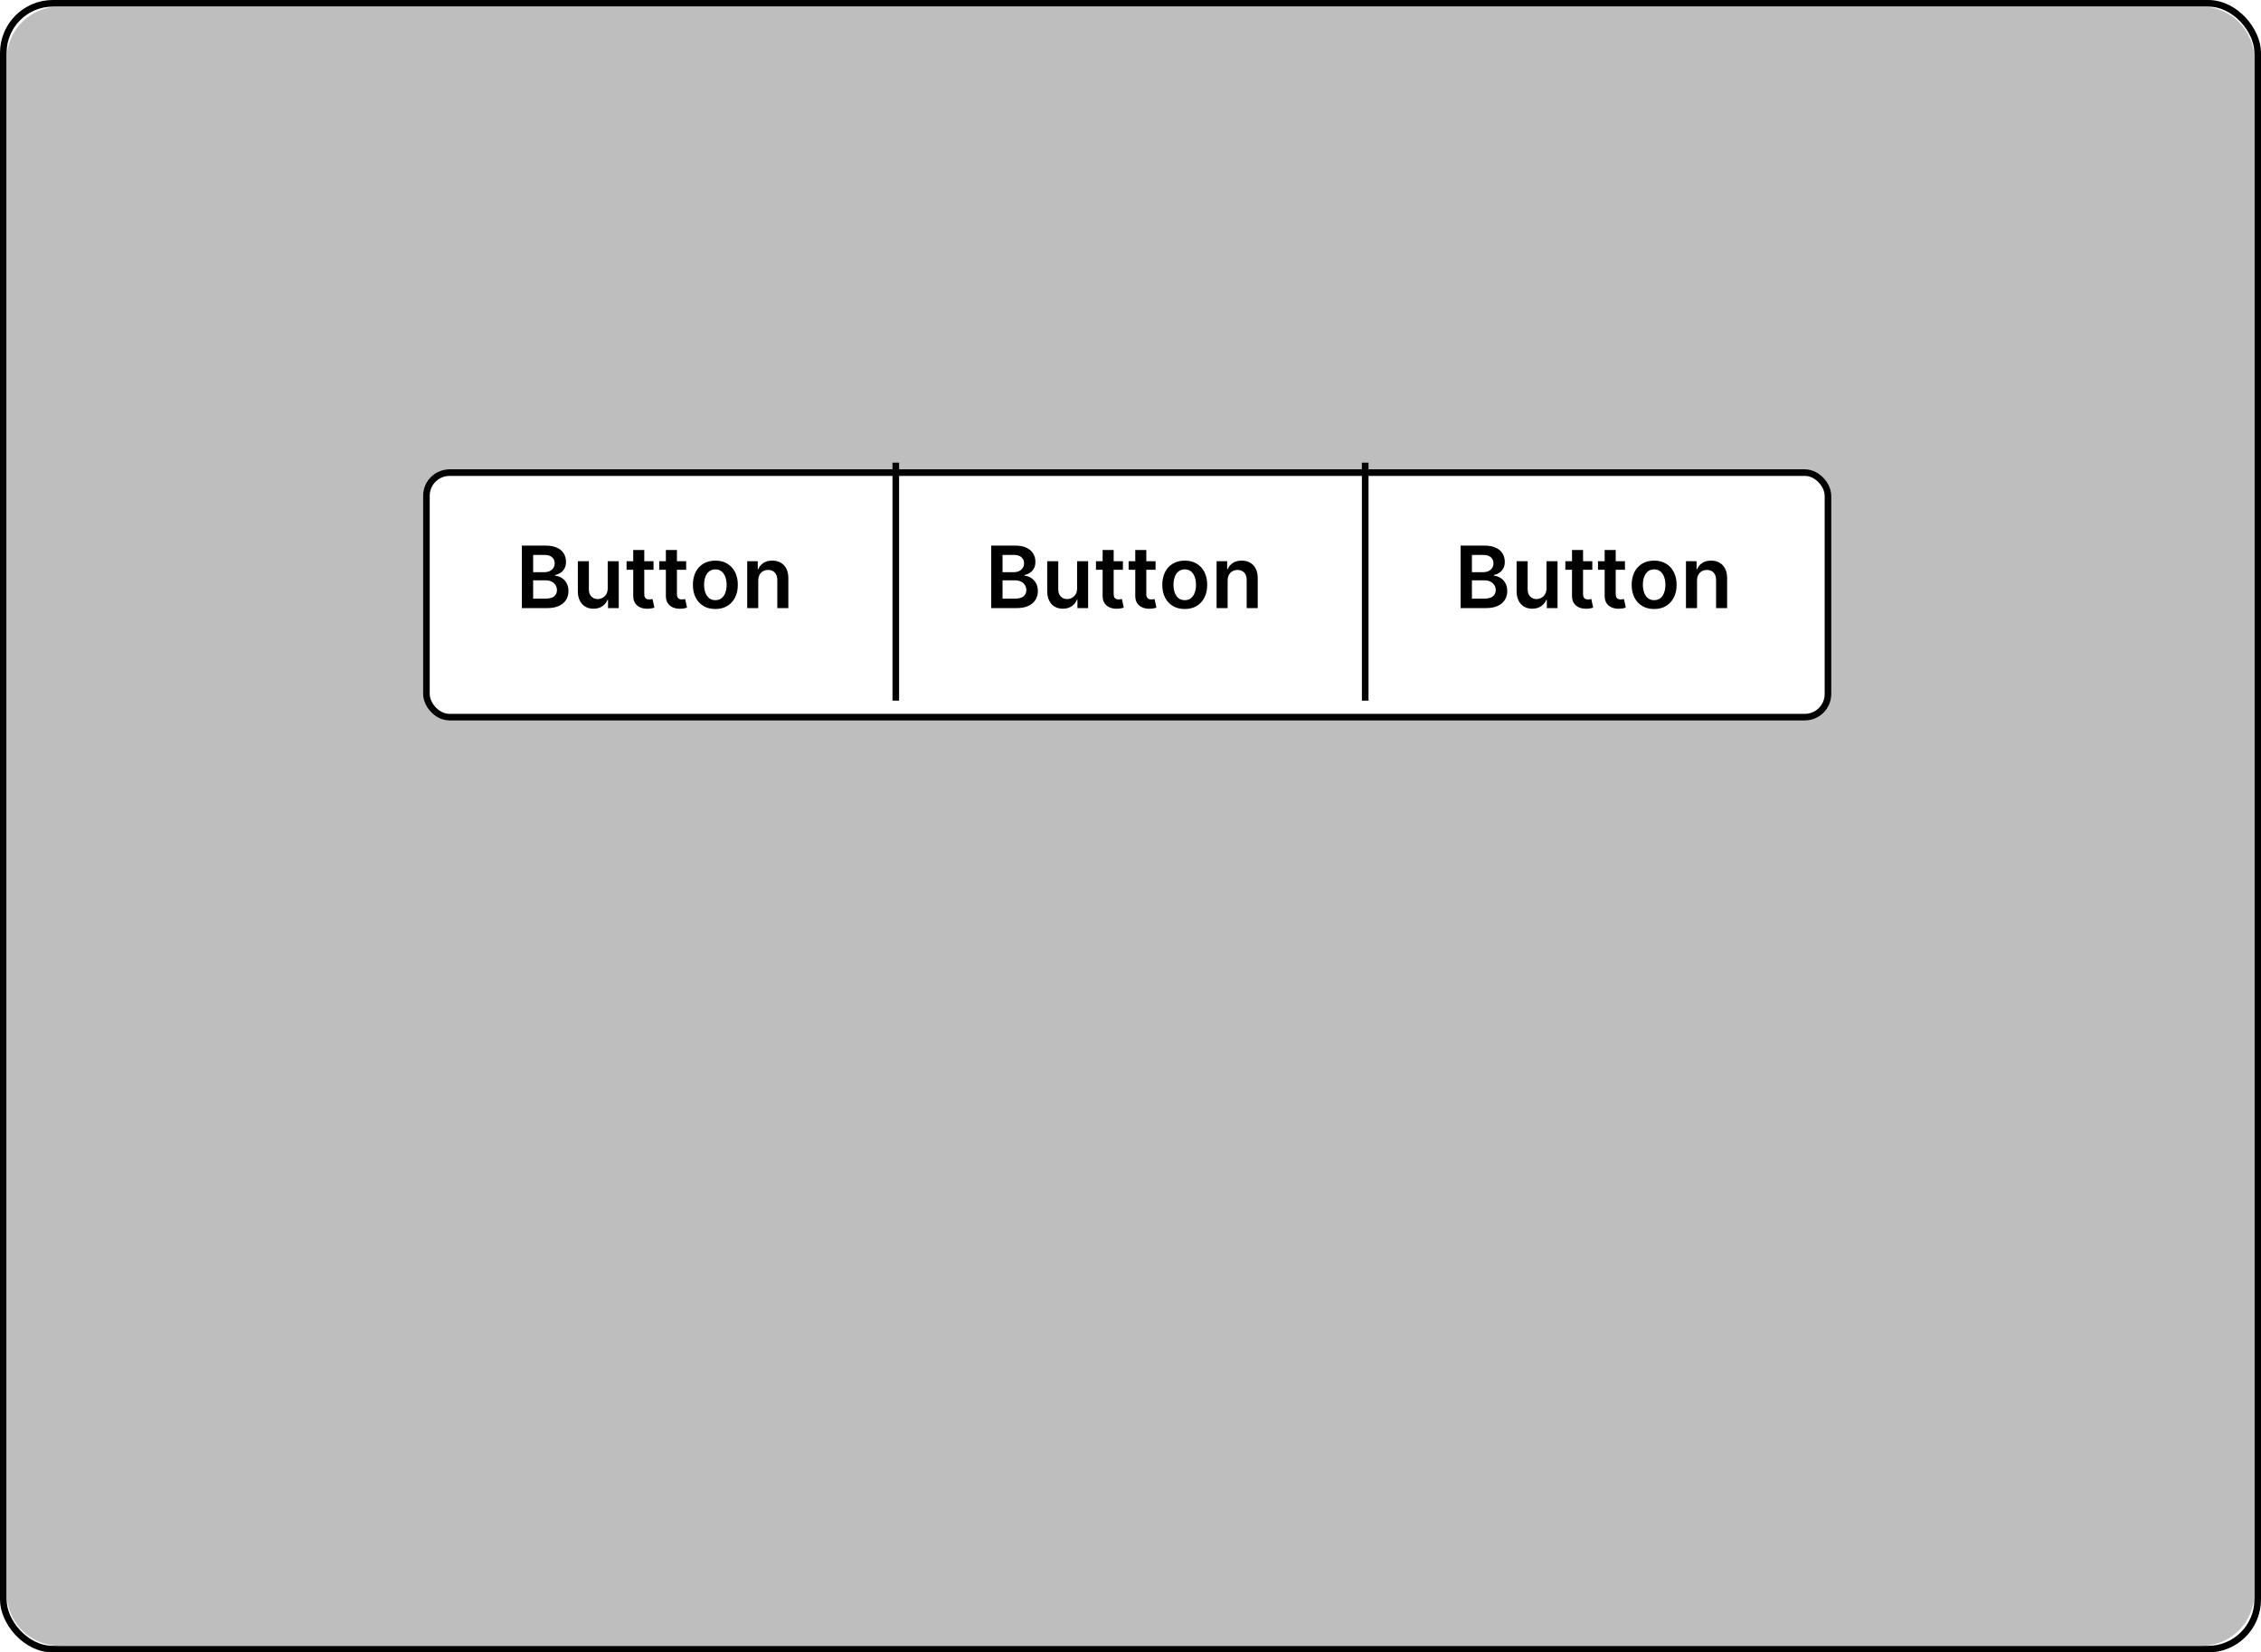<svg width="100%" height="100%" viewBox="0 0 342 250" fill="none" xmlns="http://www.w3.org/2000/svg">
<rect x="0.5" y="0.5" width="341" height="249" rx="7.5" fill="white" stroke="black"/>
<path d="M1 9C1 4.582 4.582 1 9 1H333C337.418 1 341 4.582 341 9V241C341 245.418 337.418 249 333 249H9C4.582 249 1 245.418 1 241V9Z" fill="#BEBEBE"/>
<g filter="url(#filter0_d_11_2093)">
<rect x="64" y="69" width="213" height="38" rx="4" fill="white"/>
<rect x="64.5" y="69.5" width="212" height="37" rx="3.5" stroke="black"/>
</g>
<line x1="135.5" y1="70" x2="135.5" y2="106" stroke="black"/>
<line x1="206.5" y1="70" x2="206.5" y2="106" stroke="black"/>
<path d="M78.933 92V82.546H82.552C83.235 82.546 83.803 82.653 84.255 82.869C84.711 83.081 85.051 83.372 85.276 83.741C85.503 84.11 85.617 84.529 85.617 84.997C85.617 85.382 85.543 85.711 85.396 85.985C85.248 86.256 85.049 86.476 84.8 86.645C84.551 86.814 84.272 86.936 83.965 87.01V87.102C84.3 87.12 84.622 87.224 84.929 87.411C85.24 87.596 85.494 87.858 85.691 88.196C85.888 88.535 85.987 88.944 85.987 89.424C85.987 89.913 85.868 90.353 85.631 90.744C85.394 91.132 85.037 91.438 84.56 91.663C84.083 91.888 83.483 92 82.76 92H78.933ZM80.645 90.569H82.487C83.109 90.569 83.557 90.45 83.831 90.213C84.108 89.973 84.246 89.666 84.246 89.29C84.246 89.01 84.177 88.758 84.038 88.533C83.9 88.305 83.703 88.127 83.447 87.998C83.192 87.865 82.887 87.799 82.533 87.799H80.645V90.569ZM80.645 86.566H82.34C82.635 86.566 82.901 86.513 83.138 86.405C83.375 86.294 83.561 86.139 83.697 85.939C83.835 85.735 83.904 85.495 83.904 85.218C83.904 84.852 83.775 84.55 83.517 84.314C83.261 84.077 82.881 83.958 82.376 83.958H80.645V86.566ZM91.922 89.018V84.909H93.593V92H91.973V90.74H91.899C91.739 91.137 91.476 91.461 91.11 91.714C90.746 91.966 90.299 92.092 89.766 92.092C89.302 92.092 88.891 91.989 88.534 91.783C88.18 91.574 87.903 91.271 87.703 90.874C87.503 90.474 87.403 89.99 87.403 89.424V84.909H89.074V89.165C89.074 89.615 89.197 89.972 89.443 90.237C89.689 90.501 90.013 90.633 90.413 90.633C90.659 90.633 90.897 90.573 91.128 90.454C91.359 90.334 91.548 90.155 91.696 89.918C91.847 89.678 91.922 89.378 91.922 89.018ZM98.853 84.909V86.202H94.776V84.909H98.853ZM95.783 83.21H97.454V89.867C97.454 90.092 97.488 90.264 97.555 90.384C97.626 90.501 97.719 90.581 97.832 90.624C97.946 90.667 98.072 90.689 98.211 90.689C98.316 90.689 98.411 90.681 98.497 90.666C98.586 90.65 98.654 90.637 98.7 90.624L98.982 91.931C98.893 91.962 98.765 91.995 98.599 92.032C98.436 92.069 98.236 92.091 97.999 92.097C97.58 92.109 97.203 92.046 96.868 91.908C96.532 91.766 96.266 91.548 96.069 91.252C95.875 90.957 95.78 90.587 95.783 90.144V83.21ZM103.791 84.909V86.202H99.715V84.909H103.791ZM100.721 83.21H102.392V89.867C102.392 90.092 102.426 90.264 102.494 90.384C102.565 90.501 102.657 90.581 102.771 90.624C102.885 90.667 103.011 90.689 103.149 90.689C103.254 90.689 103.349 90.681 103.436 90.666C103.525 90.65 103.593 90.637 103.639 90.624L103.92 91.931C103.831 91.962 103.703 91.995 103.537 92.032C103.374 92.069 103.174 92.091 102.937 92.097C102.518 92.109 102.141 92.046 101.806 91.908C101.471 91.766 101.204 91.548 101.007 91.252C100.813 90.957 100.718 90.587 100.721 90.144V83.21ZM108.206 92.138C107.513 92.138 106.913 91.986 106.405 91.681C105.897 91.377 105.503 90.951 105.223 90.403C104.946 89.855 104.808 89.215 104.808 88.482C104.808 87.75 104.946 87.108 105.223 86.557C105.503 86.006 105.897 85.579 106.405 85.274C106.913 84.969 107.513 84.817 108.206 84.817C108.898 84.817 109.498 84.969 110.006 85.274C110.514 85.579 110.906 86.006 111.183 86.557C111.463 87.108 111.603 87.75 111.603 88.482C111.603 89.215 111.463 89.855 111.183 90.403C110.906 90.951 110.514 91.377 110.006 91.681C109.498 91.986 108.898 92.138 108.206 92.138ZM108.215 90.8C108.59 90.8 108.904 90.697 109.157 90.49C109.409 90.281 109.597 90.001 109.72 89.65C109.846 89.299 109.909 88.909 109.909 88.478C109.909 88.044 109.846 87.651 109.72 87.3C109.597 86.947 109.409 86.665 109.157 86.456C108.904 86.246 108.59 86.142 108.215 86.142C107.83 86.142 107.51 86.246 107.255 86.456C107.002 86.665 106.813 86.947 106.687 87.3C106.564 87.651 106.502 88.044 106.502 88.478C106.502 88.909 106.564 89.299 106.687 89.65C106.813 90.001 107.002 90.281 107.255 90.49C107.51 90.697 107.83 90.8 108.215 90.8ZM114.693 87.845V92H113.022V84.909H114.619V86.114H114.702C114.865 85.717 115.125 85.401 115.482 85.168C115.842 84.934 116.287 84.817 116.816 84.817C117.306 84.817 117.732 84.921 118.095 85.131C118.461 85.34 118.745 85.643 118.945 86.04C119.148 86.437 119.248 86.919 119.245 87.485V92H117.574V87.744C117.574 87.27 117.45 86.899 117.204 86.631C116.961 86.363 116.624 86.229 116.193 86.229C115.901 86.229 115.641 86.294 115.413 86.423C115.188 86.549 115.011 86.733 114.882 86.973C114.756 87.213 114.693 87.504 114.693 87.845Z" fill="black"/>
<path d="M149.933 92V82.546H153.552C154.235 82.546 154.803 82.653 155.255 82.869C155.711 83.081 156.051 83.372 156.276 83.741C156.503 84.11 156.617 84.529 156.617 84.997C156.617 85.382 156.543 85.711 156.396 85.985C156.248 86.256 156.049 86.476 155.8 86.645C155.551 86.814 155.272 86.936 154.964 87.01V87.102C155.3 87.12 155.622 87.224 155.929 87.411C156.24 87.596 156.494 87.858 156.691 88.196C156.888 88.535 156.987 88.944 156.987 89.424C156.987 89.913 156.868 90.353 156.631 90.744C156.394 91.132 156.037 91.438 155.56 91.663C155.083 91.888 154.483 92 153.76 92H149.933ZM151.645 90.569H153.487C154.109 90.569 154.557 90.45 154.831 90.213C155.108 89.973 155.246 89.666 155.246 89.29C155.246 89.01 155.177 88.758 155.038 88.533C154.9 88.305 154.703 88.127 154.447 87.998C154.192 87.865 153.887 87.799 153.533 87.799H151.645V90.569ZM151.645 86.566H153.339C153.635 86.566 153.901 86.513 154.138 86.405C154.375 86.294 154.561 86.139 154.697 85.939C154.835 85.735 154.904 85.495 154.904 85.218C154.904 84.852 154.775 84.55 154.517 84.314C154.261 84.077 153.881 83.958 153.376 83.958H151.645V86.566ZM162.922 89.018V84.909H164.593V92H162.973V90.74H162.899C162.739 91.137 162.476 91.461 162.11 91.714C161.746 91.966 161.299 92.092 160.766 92.092C160.302 92.092 159.891 91.989 159.534 91.783C159.18 91.574 158.903 91.271 158.703 90.874C158.503 90.474 158.403 89.99 158.403 89.424V84.909H160.074V89.165C160.074 89.615 160.197 89.972 160.443 90.237C160.689 90.501 161.012 90.633 161.413 90.633C161.659 90.633 161.897 90.573 162.128 90.454C162.359 90.334 162.548 90.155 162.696 89.918C162.847 89.678 162.922 89.378 162.922 89.018ZM169.853 84.909V86.202H165.776V84.909H169.853ZM166.783 83.21H168.454V89.867C168.454 90.092 168.488 90.264 168.555 90.384C168.626 90.501 168.719 90.581 168.832 90.624C168.946 90.667 169.072 90.689 169.211 90.689C169.316 90.689 169.411 90.681 169.497 90.666C169.586 90.65 169.654 90.637 169.7 90.624L169.982 91.931C169.893 91.962 169.765 91.995 169.599 92.032C169.436 92.069 169.236 92.091 168.999 92.097C168.58 92.109 168.203 92.046 167.868 91.908C167.532 91.766 167.266 91.548 167.069 91.252C166.875 90.957 166.78 90.587 166.783 90.144V83.21ZM174.791 84.909V86.202H170.715V84.909H174.791ZM171.721 83.21H173.392V89.867C173.392 90.092 173.426 90.264 173.494 90.384C173.565 90.501 173.657 90.581 173.771 90.624C173.885 90.667 174.011 90.689 174.149 90.689C174.254 90.689 174.349 90.681 174.436 90.666C174.525 90.65 174.593 90.637 174.639 90.624L174.92 91.931C174.831 91.962 174.703 91.995 174.537 92.032C174.374 92.069 174.174 92.091 173.937 92.097C173.518 92.109 173.141 92.046 172.806 91.908C172.471 91.766 172.204 91.548 172.007 91.252C171.813 90.957 171.718 90.587 171.721 90.144V83.21ZM179.206 92.138C178.513 92.138 177.913 91.986 177.405 91.681C176.897 91.377 176.503 90.951 176.223 90.403C175.946 89.855 175.808 89.215 175.808 88.482C175.808 87.75 175.946 87.108 176.223 86.557C176.503 86.006 176.897 85.579 177.405 85.274C177.913 84.969 178.513 84.817 179.206 84.817C179.898 84.817 180.498 84.969 181.006 85.274C181.514 85.579 181.906 86.006 182.183 86.557C182.463 87.108 182.603 87.75 182.603 88.482C182.603 89.215 182.463 89.855 182.183 90.403C181.906 90.951 181.514 91.377 181.006 91.681C180.498 91.986 179.898 92.138 179.206 92.138ZM179.215 90.8C179.59 90.8 179.904 90.697 180.157 90.49C180.409 90.281 180.597 90.001 180.72 89.65C180.846 89.299 180.909 88.909 180.909 88.478C180.909 88.044 180.846 87.651 180.72 87.3C180.597 86.947 180.409 86.665 180.157 86.456C179.904 86.246 179.59 86.142 179.215 86.142C178.83 86.142 178.51 86.246 178.255 86.456C178.002 86.665 177.813 86.947 177.687 87.3C177.564 87.651 177.502 88.044 177.502 88.478C177.502 88.909 177.564 89.299 177.687 89.65C177.813 90.001 178.002 90.281 178.255 90.49C178.51 90.697 178.83 90.8 179.215 90.8ZM185.693 87.845V92H184.022V84.909H185.619V86.114H185.702C185.865 85.717 186.125 85.401 186.482 85.168C186.842 84.934 187.287 84.817 187.816 84.817C188.306 84.817 188.732 84.921 189.095 85.131C189.461 85.34 189.745 85.643 189.945 86.04C190.148 86.437 190.248 86.919 190.245 87.485V92H188.574V87.744C188.574 87.27 188.45 86.899 188.204 86.631C187.961 86.363 187.624 86.229 187.193 86.229C186.901 86.229 186.641 86.294 186.413 86.423C186.188 86.549 186.011 86.733 185.882 86.973C185.756 87.213 185.693 87.504 185.693 87.845Z" fill="black"/>
<path d="M220.933 92V82.546H224.552C225.235 82.546 225.803 82.653 226.255 82.869C226.711 83.081 227.051 83.372 227.276 83.741C227.503 84.11 227.617 84.529 227.617 84.997C227.617 85.382 227.543 85.711 227.396 85.985C227.248 86.256 227.049 86.476 226.8 86.645C226.551 86.814 226.272 86.936 225.964 87.01V87.102C226.3 87.12 226.622 87.224 226.929 87.411C227.24 87.596 227.494 87.858 227.691 88.196C227.888 88.535 227.987 88.944 227.987 89.424C227.987 89.913 227.868 90.353 227.631 90.744C227.394 91.132 227.037 91.438 226.56 91.663C226.083 91.888 225.483 92 224.76 92H220.933ZM222.645 90.569H224.487C225.109 90.569 225.557 90.45 225.831 90.213C226.108 89.973 226.246 89.666 226.246 89.29C226.246 89.01 226.177 88.758 226.038 88.533C225.9 88.305 225.703 88.127 225.447 87.998C225.192 87.865 224.887 87.799 224.533 87.799H222.645V90.569ZM222.645 86.566H224.339C224.635 86.566 224.901 86.513 225.138 86.405C225.375 86.294 225.561 86.139 225.697 85.939C225.835 85.735 225.904 85.495 225.904 85.218C225.904 84.852 225.775 84.55 225.517 84.314C225.261 84.077 224.881 83.958 224.376 83.958H222.645V86.566ZM233.922 89.018V84.909H235.593V92H233.973V90.74H233.899C233.739 91.137 233.476 91.461 233.11 91.714C232.746 91.966 232.299 92.092 231.766 92.092C231.302 92.092 230.891 91.989 230.534 91.783C230.18 91.574 229.903 91.271 229.703 90.874C229.503 90.474 229.403 89.99 229.403 89.424V84.909H231.074V89.165C231.074 89.615 231.197 89.972 231.443 90.237C231.689 90.501 232.012 90.633 232.413 90.633C232.659 90.633 232.897 90.573 233.128 90.454C233.359 90.334 233.548 90.155 233.696 89.918C233.847 89.678 233.922 89.378 233.922 89.018ZM240.853 84.909V86.202H236.776V84.909H240.853ZM237.783 83.21H239.454V89.867C239.454 90.092 239.488 90.264 239.555 90.384C239.626 90.501 239.719 90.581 239.832 90.624C239.946 90.667 240.072 90.689 240.211 90.689C240.316 90.689 240.411 90.681 240.497 90.666C240.586 90.65 240.654 90.637 240.7 90.624L240.982 91.931C240.893 91.962 240.765 91.995 240.599 92.032C240.436 92.069 240.236 92.091 239.999 92.097C239.58 92.109 239.203 92.046 238.868 91.908C238.532 91.766 238.266 91.548 238.069 91.252C237.875 90.957 237.78 90.587 237.783 90.144V83.21ZM245.791 84.909V86.202H241.715V84.909H245.791ZM242.721 83.21H244.392V89.867C244.392 90.092 244.426 90.264 244.494 90.384C244.565 90.501 244.657 90.581 244.771 90.624C244.885 90.667 245.011 90.689 245.149 90.689C245.254 90.689 245.349 90.681 245.436 90.666C245.525 90.65 245.593 90.637 245.639 90.624L245.92 91.931C245.831 91.962 245.703 91.995 245.537 92.032C245.374 92.069 245.174 92.091 244.937 92.097C244.518 92.109 244.141 92.046 243.806 91.908C243.471 91.766 243.204 91.548 243.007 91.252C242.813 90.957 242.718 90.587 242.721 90.144V83.21ZM250.206 92.138C249.513 92.138 248.913 91.986 248.405 91.681C247.897 91.377 247.503 90.951 247.223 90.403C246.946 89.855 246.808 89.215 246.808 88.482C246.808 87.75 246.946 87.108 247.223 86.557C247.503 86.006 247.897 85.579 248.405 85.274C248.913 84.969 249.513 84.817 250.206 84.817C250.898 84.817 251.498 84.969 252.006 85.274C252.514 85.579 252.906 86.006 253.183 86.557C253.463 87.108 253.603 87.75 253.603 88.482C253.603 89.215 253.463 89.855 253.183 90.403C252.906 90.951 252.514 91.377 252.006 91.681C251.498 91.986 250.898 92.138 250.206 92.138ZM250.215 90.8C250.59 90.8 250.904 90.697 251.157 90.49C251.409 90.281 251.597 90.001 251.72 89.65C251.846 89.299 251.909 88.909 251.909 88.478C251.909 88.044 251.846 87.651 251.72 87.3C251.597 86.947 251.409 86.665 251.157 86.456C250.904 86.246 250.59 86.142 250.215 86.142C249.83 86.142 249.51 86.246 249.255 86.456C249.002 86.665 248.813 86.947 248.687 87.3C248.564 87.651 248.502 88.044 248.502 88.478C248.502 88.909 248.564 89.299 248.687 89.65C248.813 90.001 249.002 90.281 249.255 90.49C249.51 90.697 249.83 90.8 250.215 90.8ZM256.693 87.845V92H255.022V84.909H256.619V86.114H256.702C256.865 85.717 257.125 85.401 257.482 85.168C257.842 84.934 258.287 84.817 258.816 84.817C259.306 84.817 259.732 84.921 260.095 85.131C260.461 85.34 260.745 85.643 260.945 86.04C261.148 86.437 261.248 86.919 261.245 87.485V92H259.574V87.744C259.574 87.27 259.45 86.899 259.204 86.631C258.961 86.363 258.624 86.229 258.193 86.229C257.901 86.229 257.641 86.294 257.413 86.423C257.188 86.549 257.011 86.733 256.882 86.973C256.756 87.213 256.693 87.504 256.693 87.845Z" fill="black"/>
<defs>
<filter id="filter0_d_11_2093" x="60" y="67" width="221" height="46" filterUnits="userSpaceOnUse" color-interpolation-filters="sRGB">
<feFlood flood-opacity="0" result="BackgroundImageFix"/>
<feColorMatrix in="SourceAlpha" type="matrix" values="0 0 0 0 0 0 0 0 0 0 0 0 0 0 0 0 0 0 127 0" result="hardAlpha"/>
<feOffset dy="2"/>
<feGaussianBlur stdDeviation="2"/>
<feComposite in2="hardAlpha" operator="out"/>
<feColorMatrix type="matrix" values="0 0 0 0 0 0 0 0 0 0 0 0 0 0 0 0 0 0 0.05 0"/>
<feBlend mode="normal" in2="BackgroundImageFix" result="effect1_dropShadow_11_2093"/>
<feBlend mode="normal" in="SourceGraphic" in2="effect1_dropShadow_11_2093" result="shape"/>
</filter>
</defs>
</svg>
